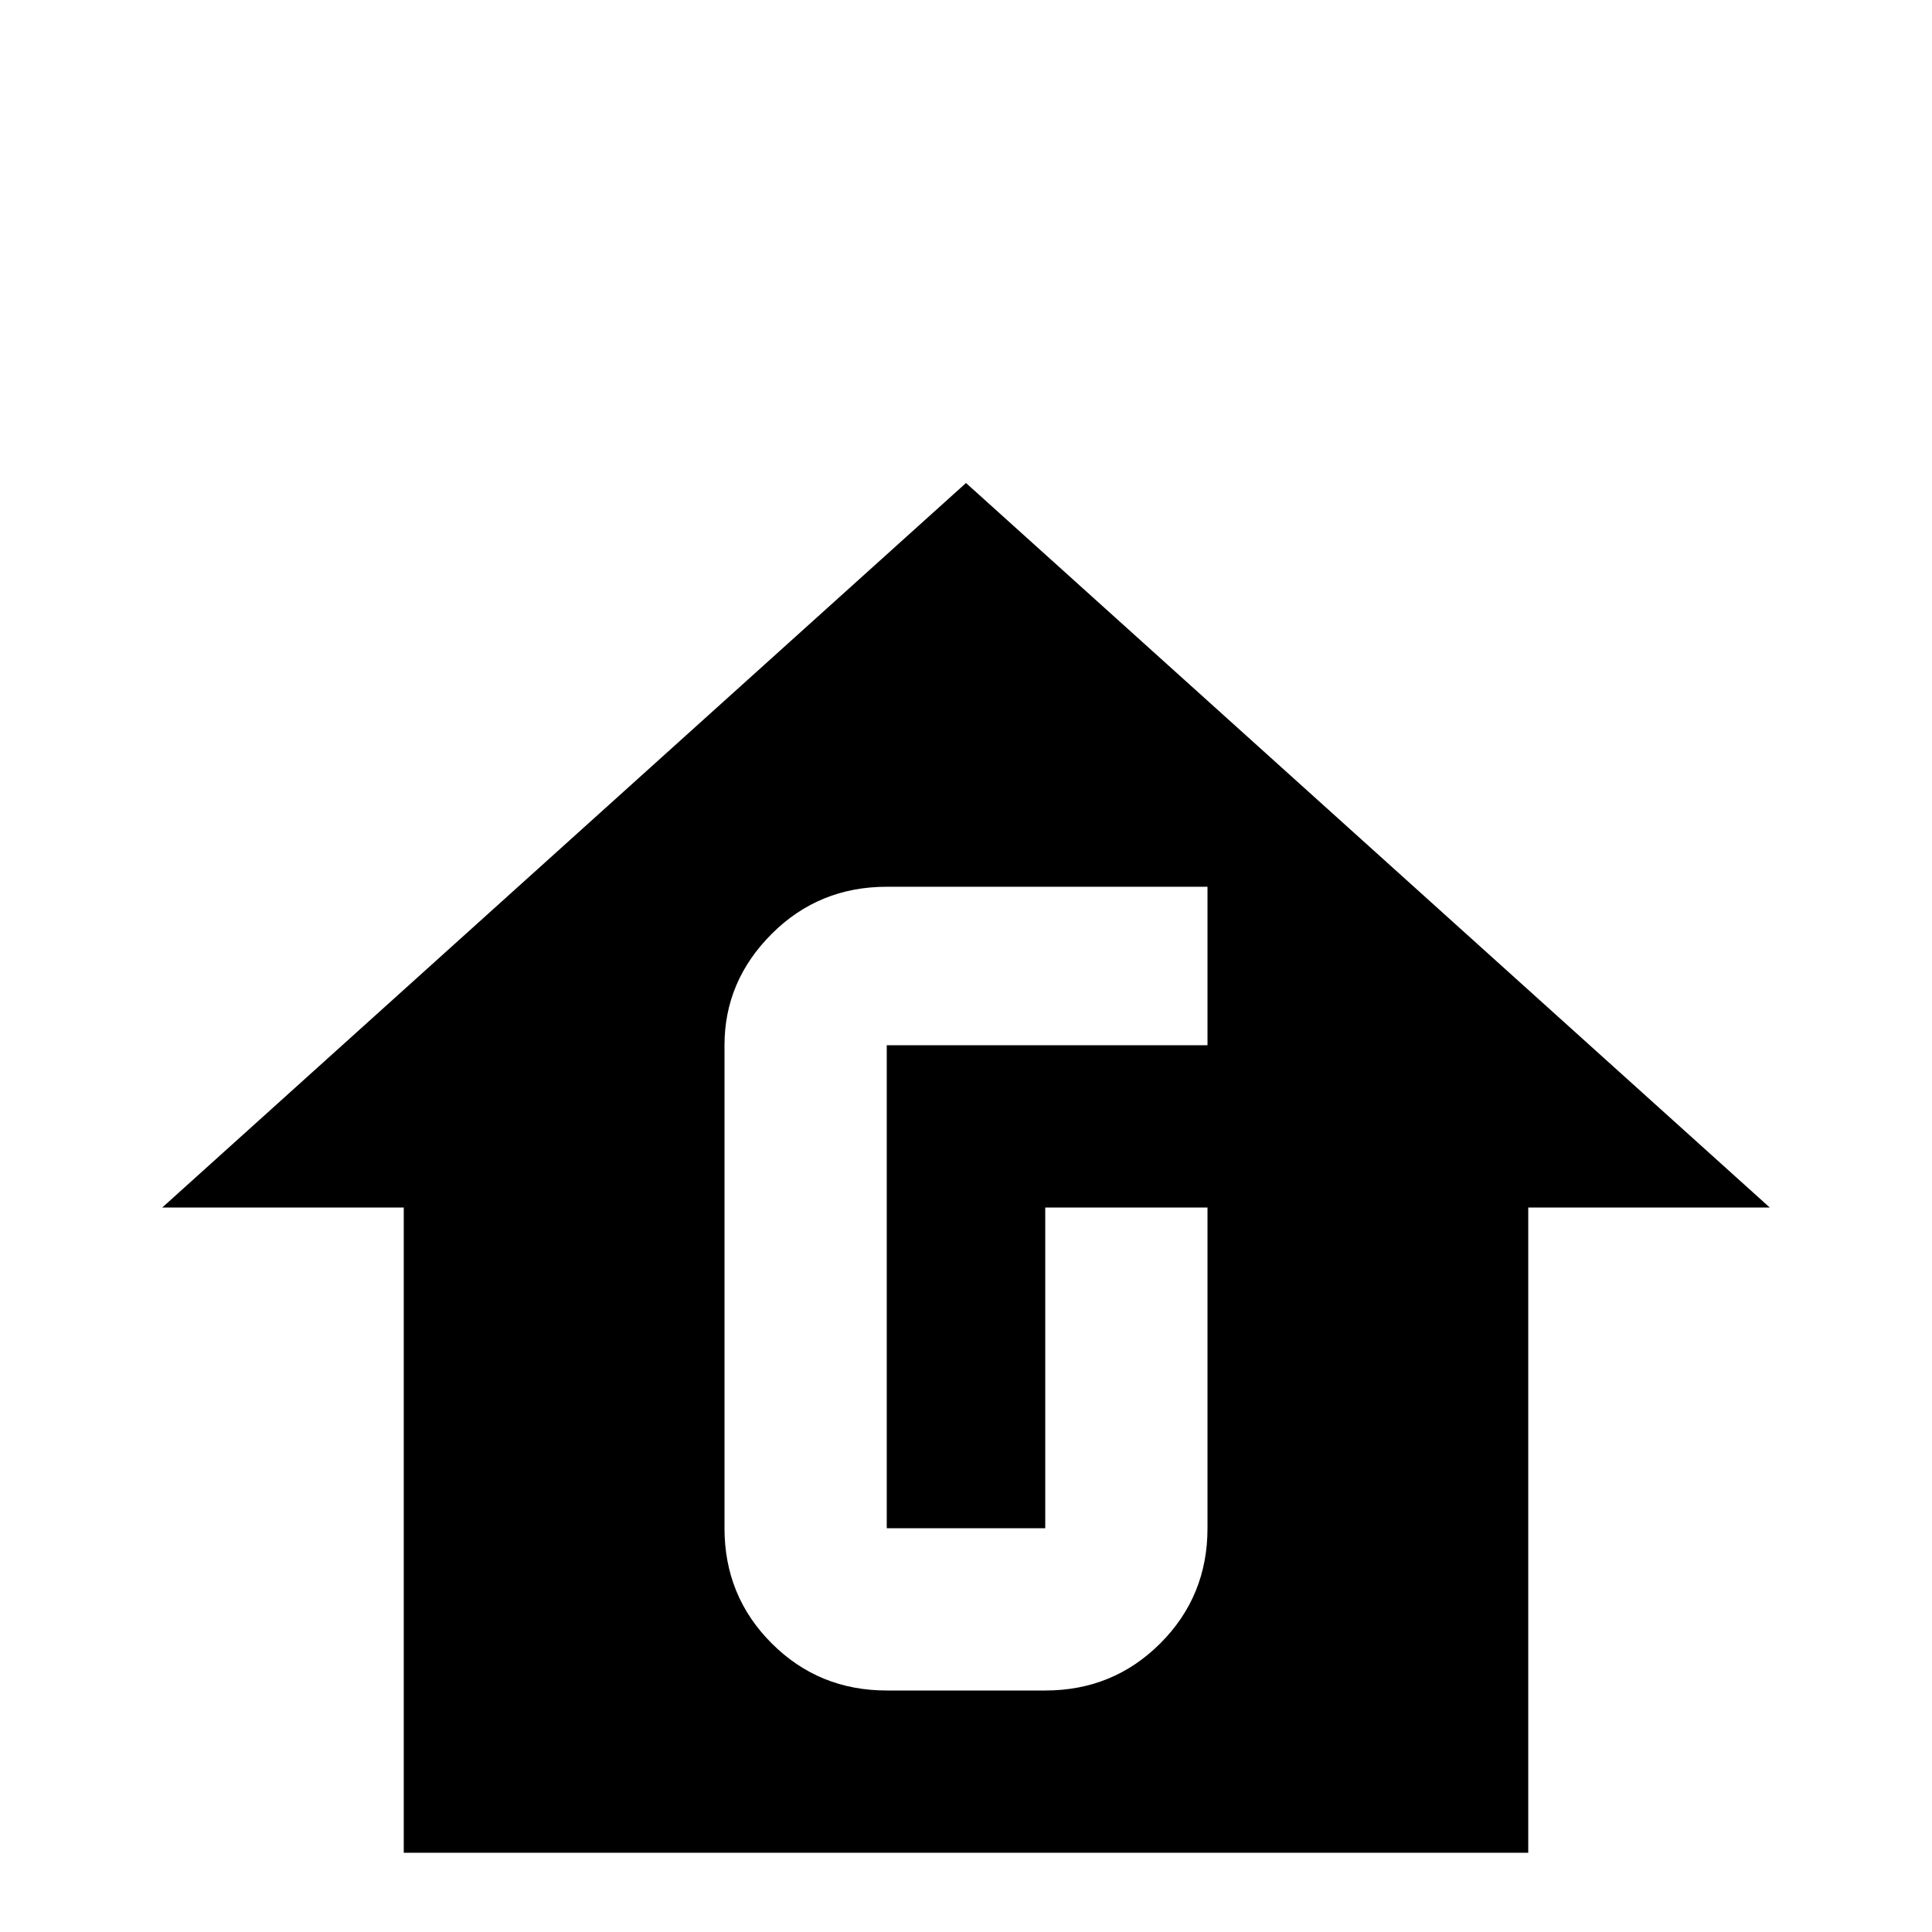 <svg xmlns="http://www.w3.org/2000/svg" viewBox="0 -512 512 512">
	<path fill="#000000" d="M256 -384L43 -192H107V-21H405V-192H469ZM235 -277H320V-235H235V-107H277V-192H320V-107Q320 -89 307.5 -76.5Q295 -64 277 -64H235Q217 -64 204.5 -76.5Q192 -89 192 -107V-235Q192 -252 204.5 -264.5Q217 -277 235 -277Z"/>
</svg>